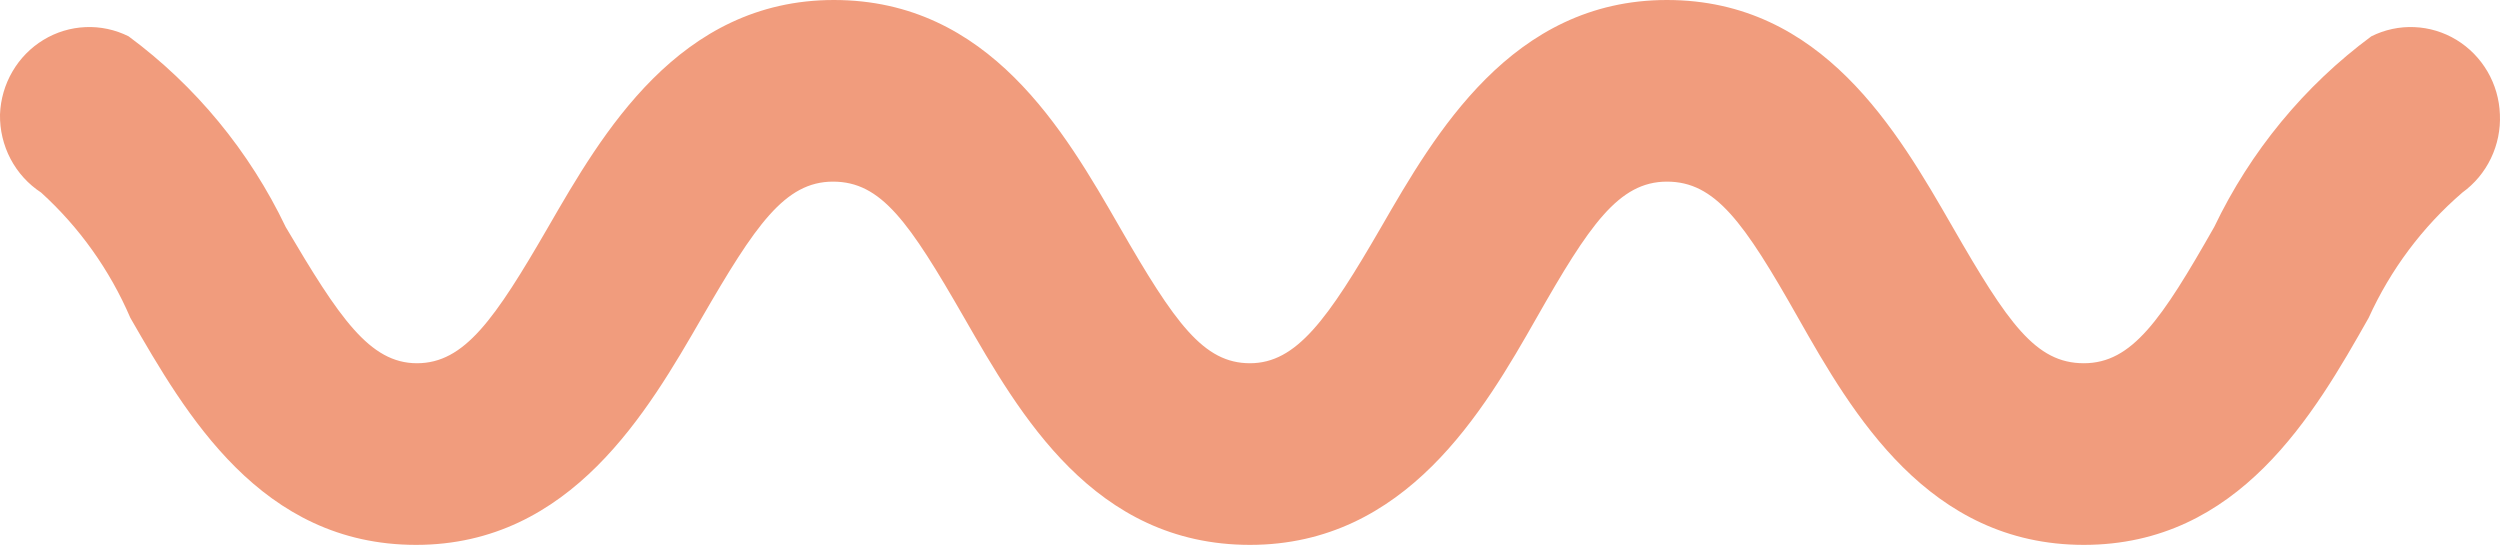 <svg width="78" height="17" viewBox="0 0 78 17" fill="none" xmlns="http://www.w3.org/2000/svg">
<path d="M4.012 1.133C6.101 2.677 7.785 4.721 8.914 7.083C10.586 9.917 11.533 11.333 13.009 11.333C14.486 11.333 15.433 9.973 17.104 7.083C18.775 4.193 21.171 0 26.018 0C30.865 0 33.205 4.08 34.932 7.083C36.659 10.087 37.55 11.333 38.999 11.333C40.447 11.333 41.422 9.973 43.094 7.083C44.765 4.193 47.161 0 52.008 0C56.855 0 59.194 4.08 60.922 7.083C62.649 10.087 63.512 11.333 65.016 11.333C66.521 11.333 67.44 9.973 69.083 7.083C70.213 4.721 71.897 2.677 73.986 1.133C74.403 0.925 74.864 0.826 75.328 0.846C75.792 0.865 76.243 1.002 76.642 1.244C77.04 1.486 77.373 1.826 77.61 2.232C77.847 2.638 77.98 3.098 77.997 3.57C78.018 4.043 77.922 4.514 77.717 4.94C77.513 5.366 77.207 5.732 76.827 6.007C75.583 7.077 74.585 8.411 73.902 9.917C72.203 12.92 69.863 17 65.016 17C60.169 17 57.802 12.92 56.102 9.917C54.403 6.913 53.512 5.667 52.008 5.667C50.503 5.667 49.584 7.027 47.941 9.917C46.297 12.807 43.874 17 38.999 17C34.124 17 31.812 12.92 30.085 9.917C28.358 6.913 27.494 5.667 25.99 5.667C24.486 5.667 23.567 7.027 21.895 9.917C20.224 12.807 17.828 17 12.981 17C8.134 17 5.795 12.92 4.067 9.917C3.426 8.425 2.476 7.091 1.282 6.007C0.882 5.746 0.554 5.385 0.329 4.958C0.105 4.531 -0.008 4.054 0 3.57C0.018 3.098 0.151 2.638 0.388 2.232C0.624 1.826 0.957 1.486 1.356 1.244C1.754 1.002 2.206 0.865 2.67 0.846C3.134 0.826 3.595 0.925 4.012 1.133Z" fill="#F19C7D"/>
</svg>
